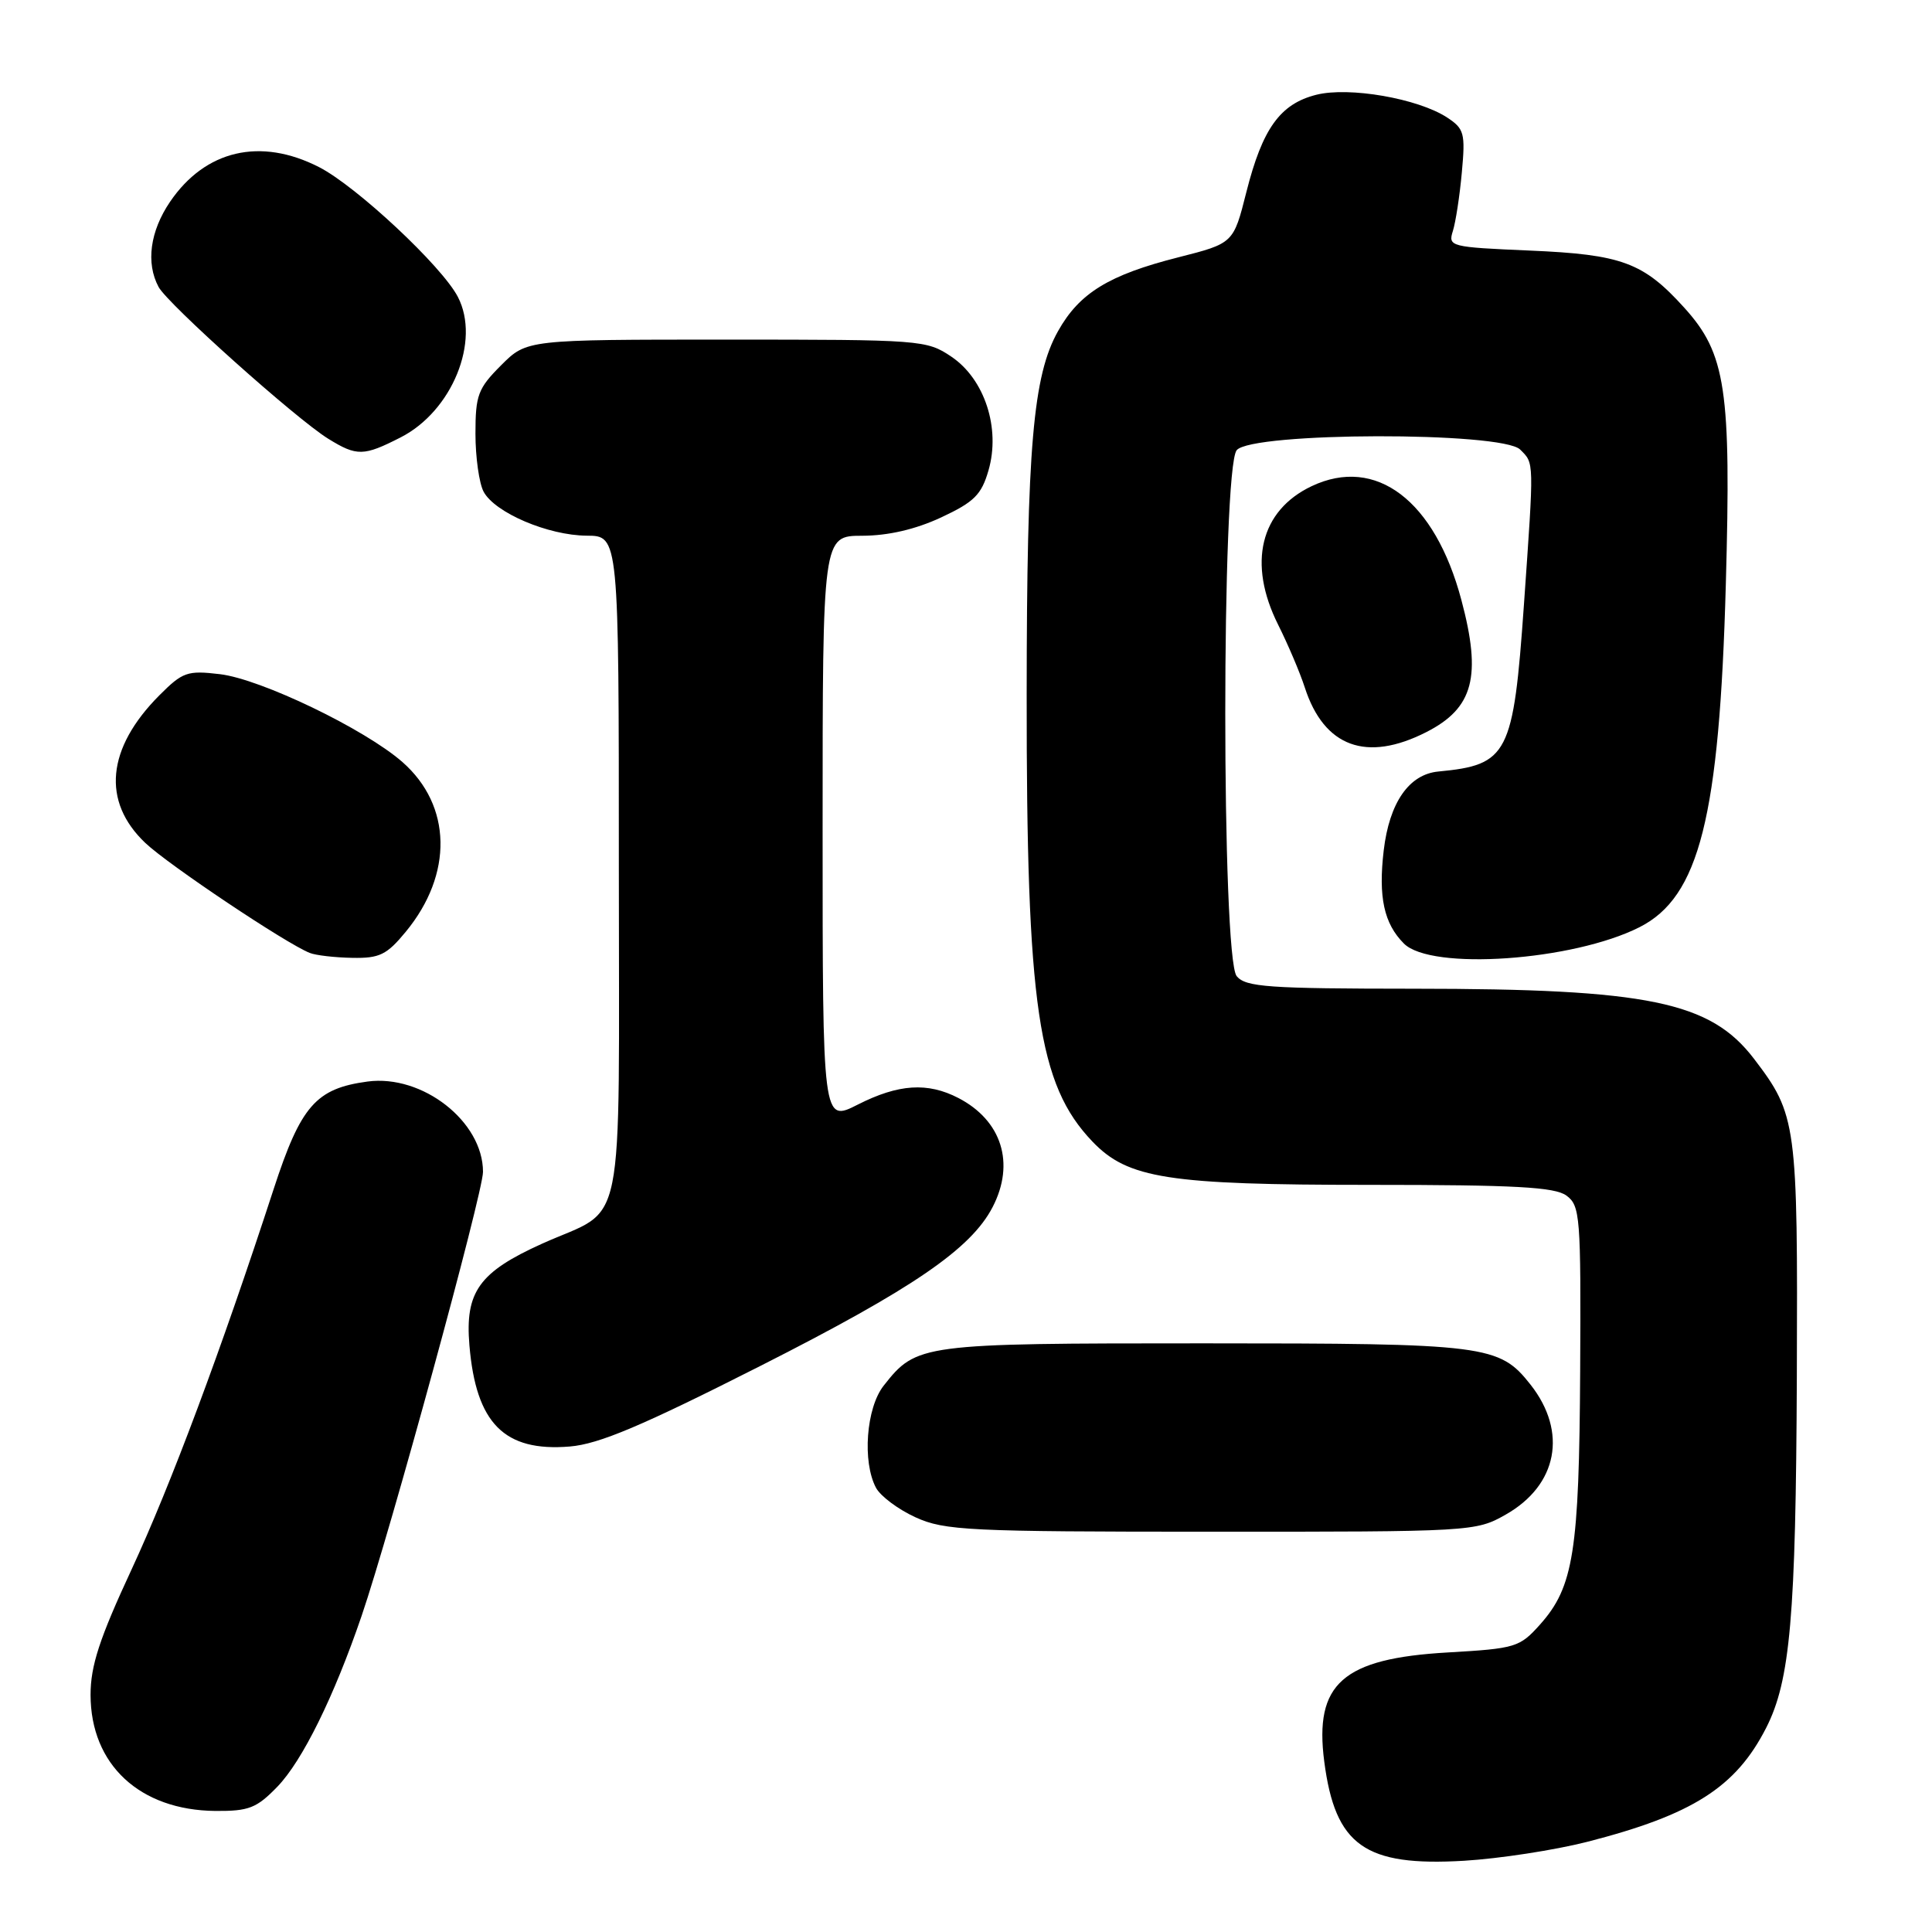 <?xml version="1.0" encoding="UTF-8" standalone="no"?>
<!DOCTYPE svg PUBLIC "-//W3C//DTD SVG 1.1//EN" "http://www.w3.org/Graphics/SVG/1.1/DTD/svg11.dtd" >
<svg xmlns="http://www.w3.org/2000/svg" xmlns:xlink="http://www.w3.org/1999/xlink" version="1.1" viewBox="0 0 256 256">
 <g >
 <path fill="currentColor"
d=" M 210.28 244.06 C 224.27 240.48 230.01 236.82 234.02 228.96 C 237.22 222.69 237.96 214.20 238.09 182.47 C 238.22 148.80 238.08 147.72 232.41 140.29 C 226.63 132.72 218.40 131.02 187.37 131.01 C 168.02 131.00 165.07 130.79 163.87 129.35 C 161.85 126.91 161.85 62.09 163.87 59.65 C 165.87 57.24 199.03 57.17 201.43 59.57 C 203.30 61.44 203.28 60.83 201.93 80.11 C 200.53 100.00 199.84 101.35 190.60 102.23 C 186.70 102.59 184.10 106.35 183.35 112.68 C 182.62 118.87 183.38 122.38 186.03 125.03 C 189.63 128.63 208.42 127.32 217.24 122.86 C 225.17 118.85 227.83 108.30 228.68 77.44 C 229.40 51.60 228.69 46.87 223.19 40.79 C 217.75 34.77 214.91 33.72 202.67 33.20 C 192.18 32.75 191.86 32.67 192.51 30.62 C 192.88 29.45 193.42 25.96 193.70 22.85 C 194.18 17.65 194.02 17.06 191.75 15.57 C 187.90 13.05 178.75 11.46 174.41 12.56 C 169.62 13.77 167.28 17.03 165.15 25.45 C 163.44 32.24 163.44 32.24 156.12 34.10 C 146.93 36.43 143.02 38.83 140.20 43.87 C 136.88 49.76 136.06 59.25 136.04 92.00 C 136.01 133.35 137.54 143.73 144.76 151.27 C 149.45 156.17 154.77 157.00 181.49 157.00 C 200.79 157.00 206.01 157.29 207.56 158.42 C 209.38 159.76 209.49 161.15 209.38 181.67 C 209.25 205.59 208.51 210.27 204.07 215.25 C 201.36 218.28 200.84 218.44 191.82 218.96 C 177.90 219.76 174.13 223.09 175.47 233.41 C 176.92 244.55 180.85 247.34 194.00 246.56 C 198.68 246.28 206.00 245.15 210.28 244.06 Z  M 36.75 236.75 C 40.06 233.33 44.25 224.84 47.92 214.10 C 51.72 202.96 64.00 158.05 64.00 155.28 C 64.00 148.61 55.98 142.34 48.70 143.31 C 41.86 144.23 39.86 146.52 36.26 157.56 C 29.31 178.89 22.61 196.82 17.42 207.99 C 13.17 217.14 12.00 220.73 12.00 224.58 C 12.01 233.82 18.52 239.87 28.55 239.96 C 32.97 239.99 34.00 239.59 36.75 236.75 Z  M 199.50 200.70 C 206.38 196.81 207.74 189.75 202.81 183.48 C 198.66 178.21 196.99 178.00 159.48 178.00 C 121.97 178.00 121.45 178.07 117.09 183.61 C 114.77 186.56 114.24 193.71 116.08 197.15 C 116.68 198.26 119.04 200.02 121.33 201.06 C 125.17 202.80 128.30 202.96 160.50 202.96 C 195.02 202.97 195.55 202.94 199.50 200.70 Z  M 100.78 180.98 C 120.99 170.74 128.66 165.48 131.53 159.94 C 134.53 154.14 132.74 148.47 126.99 145.49 C 122.91 143.38 119.06 143.63 113.67 146.36 C 109.00 148.73 109.00 148.73 109.00 109.86 C 109.00 71.00 109.00 71.00 114.25 70.99 C 117.69 70.98 121.29 70.15 124.69 68.57 C 129.08 66.52 130.05 65.56 130.98 62.33 C 132.60 56.75 130.47 50.23 126.06 47.26 C 122.78 45.05 122.07 45.00 96.25 45.00 C 69.80 45.00 69.80 45.00 66.40 48.40 C 63.33 51.47 63.00 52.36 63.00 57.47 C 63.00 60.58 63.49 64.04 64.08 65.15 C 65.57 67.94 72.64 70.95 77.75 70.98 C 82.00 71.00 82.00 71.00 82.00 114.85 C 82.00 164.93 83.06 159.74 71.84 164.79 C 63.48 168.56 61.60 171.18 62.20 178.26 C 63.07 188.61 66.82 192.39 75.50 191.67 C 79.37 191.35 85.07 188.94 100.78 180.98 Z  M 53.77 123.46 C 60.06 115.83 59.88 106.74 53.33 100.98 C 48.35 96.61 34.57 89.97 29.13 89.33 C 24.82 88.82 24.20 89.04 21.11 92.14 C 14.13 99.15 13.46 106.20 19.26 111.70 C 22.32 114.60 37.94 125.05 41.05 126.27 C 41.85 126.59 44.38 126.88 46.68 126.92 C 50.29 126.99 51.25 126.52 53.77 123.46 Z  M 189.01 97.00 C 195.24 93.82 196.35 89.65 193.64 79.50 C 190.13 66.31 182.33 60.38 173.80 64.42 C 166.98 67.66 165.29 74.65 169.36 82.78 C 170.66 85.38 172.25 89.11 172.89 91.09 C 175.44 98.98 181.07 101.05 189.01 97.00 Z  M 53.08 57.96 C 59.91 54.48 63.70 45.18 60.67 39.34 C 58.57 35.28 47.21 24.66 42.27 22.14 C 34.50 18.17 27.20 19.88 22.53 26.74 C 19.88 30.65 19.31 34.84 21.01 38.02 C 22.22 40.28 39.25 55.52 43.50 58.14 C 47.29 60.48 48.18 60.46 53.08 57.96 Z "/>
</g>
</svg>